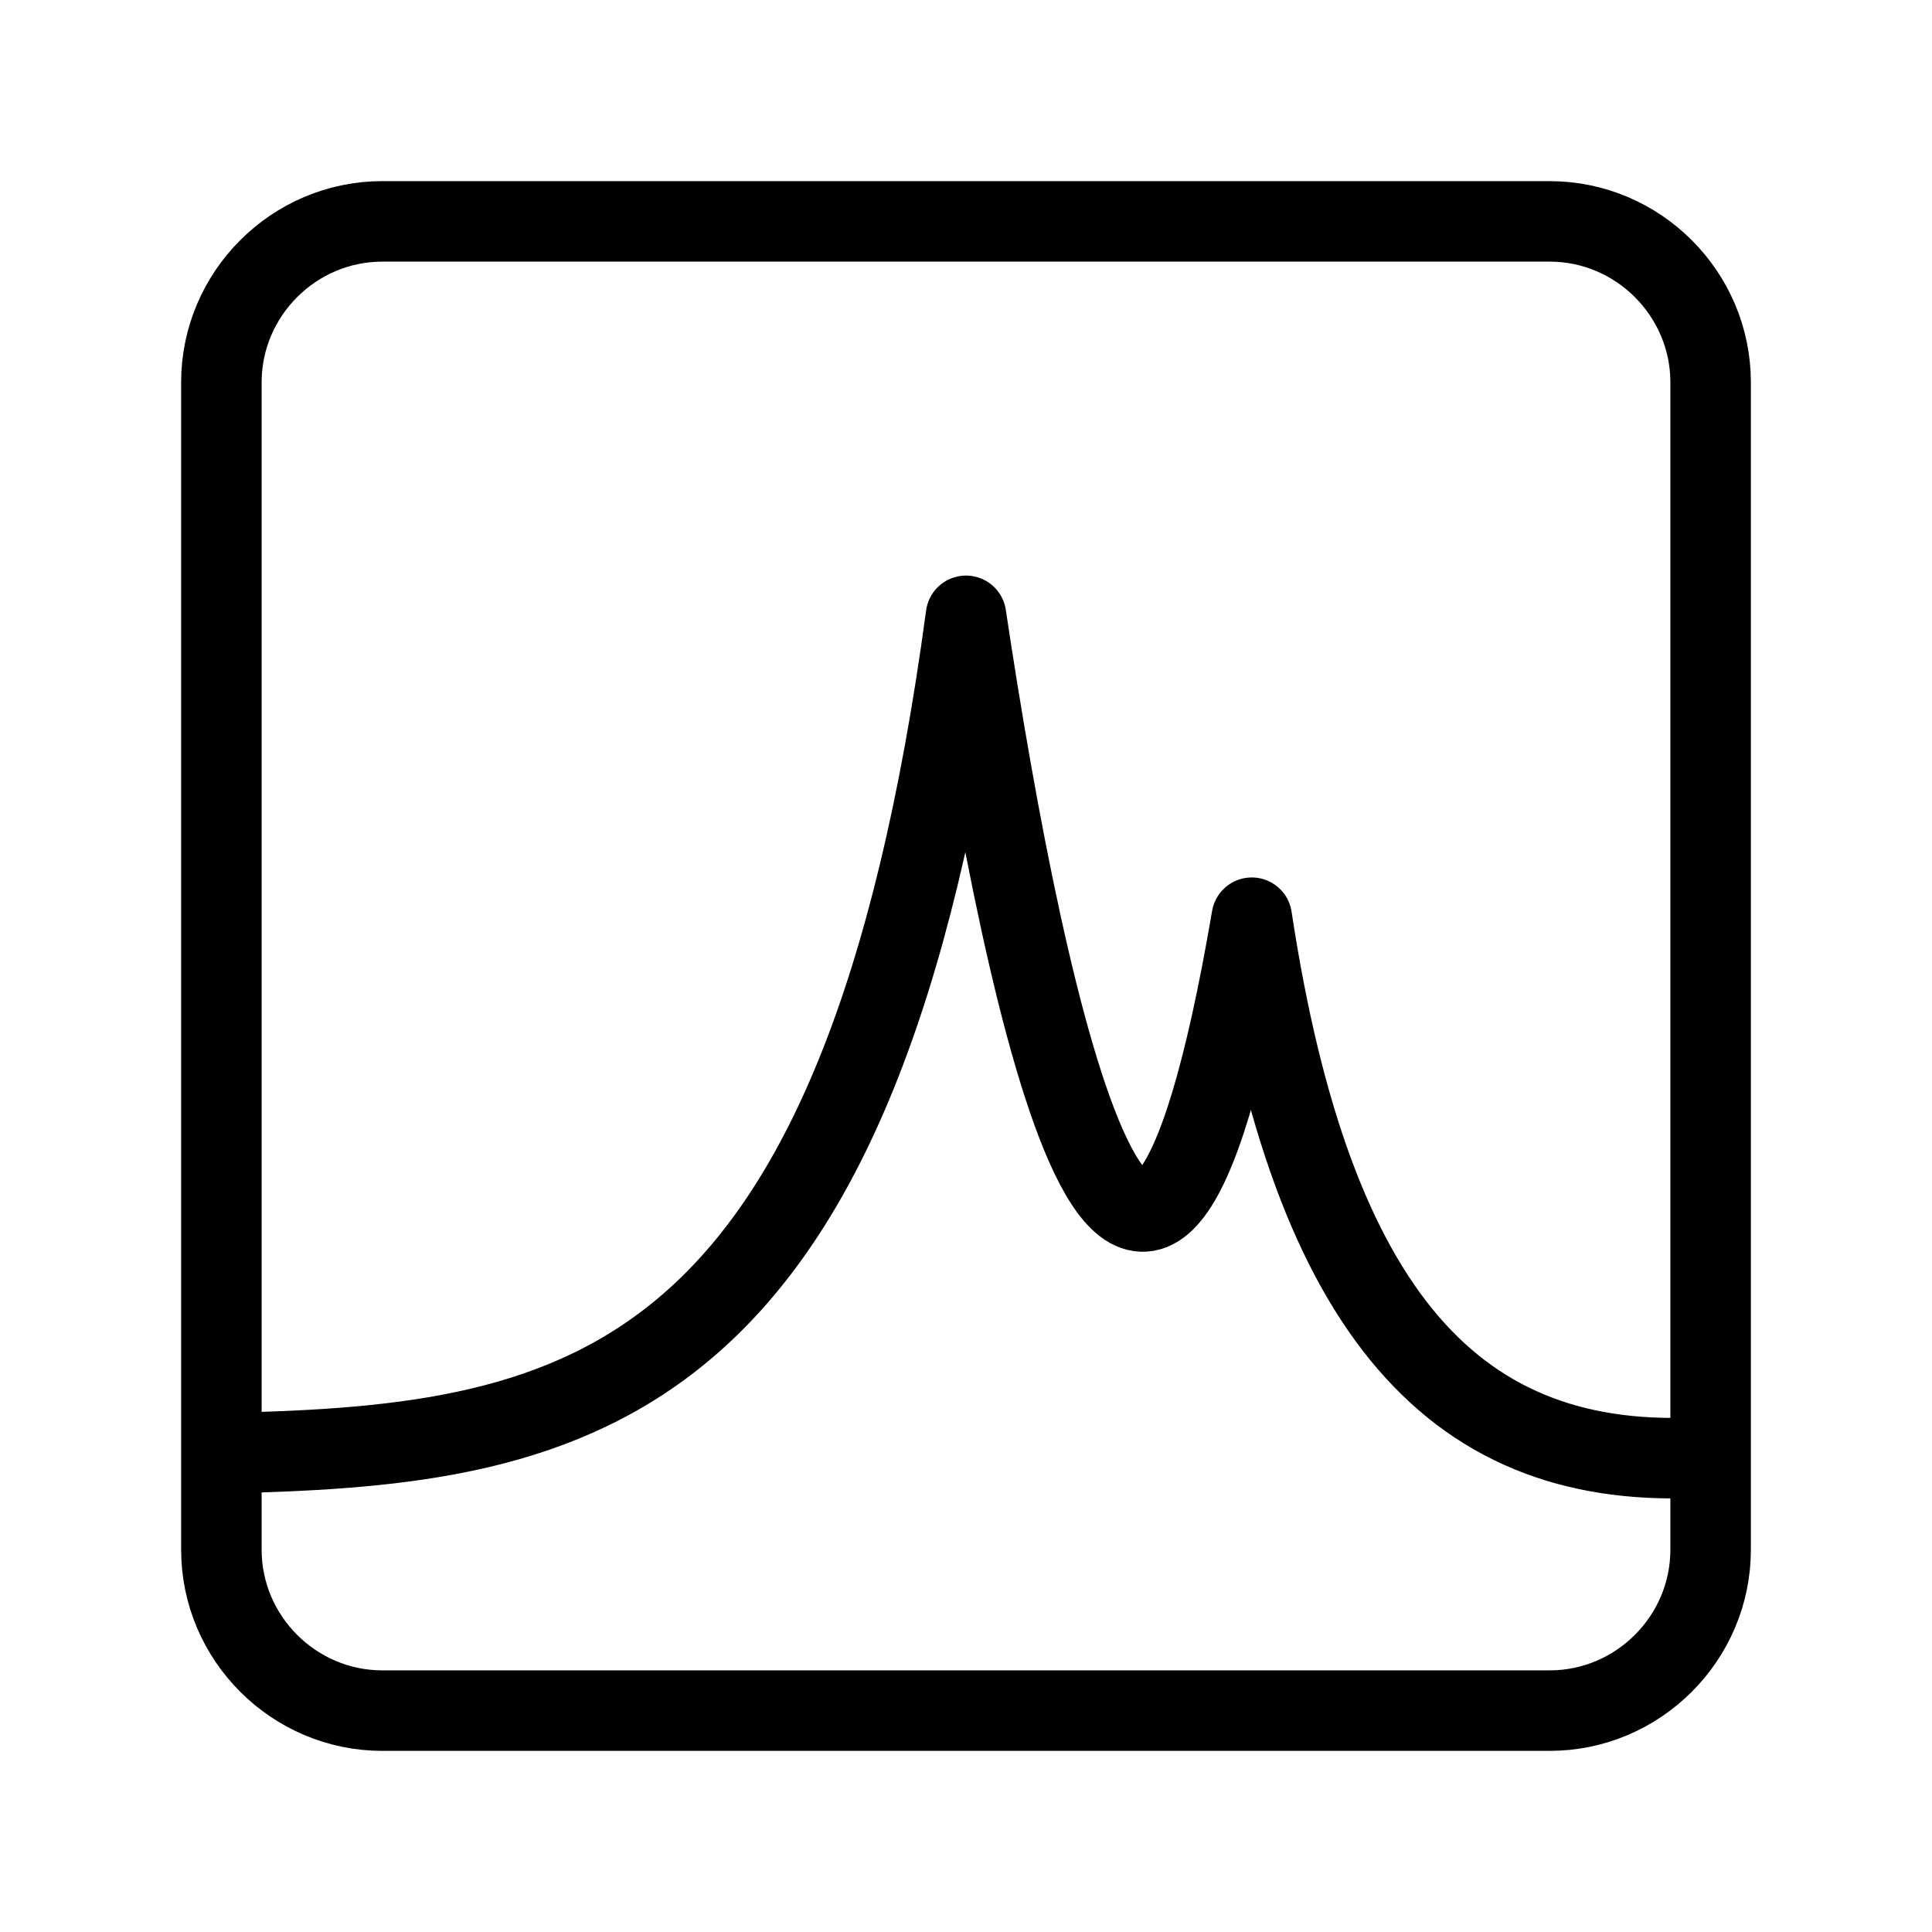 <?xml version="1.0" encoding="UTF-8"?><svg id="a" xmlns="http://www.w3.org/2000/svg" viewBox="0 0 48 48"><defs><style>.c{stroke-width:2px;fill:none;stroke:#000;stroke-linecap:round;stroke-linejoin:round;}</style></defs><path class="c" d="M38.5,5.5H9.5c-2.2,0-4,1.8-4,4v29c0,2.2,1.8,4,4,4h29c2.2,0,4-1.8,4-4V9.5c0-2.2-1.8-4-4-4Z"/><path class="c" d="M5.7,36.1c8.8-.2,15.7-1.5,18.3-20.8,1.5,10,4.4,23.3,7.1,7.5,1.5,9.9,5.1,13.8,11.3,13.4"/></svg>